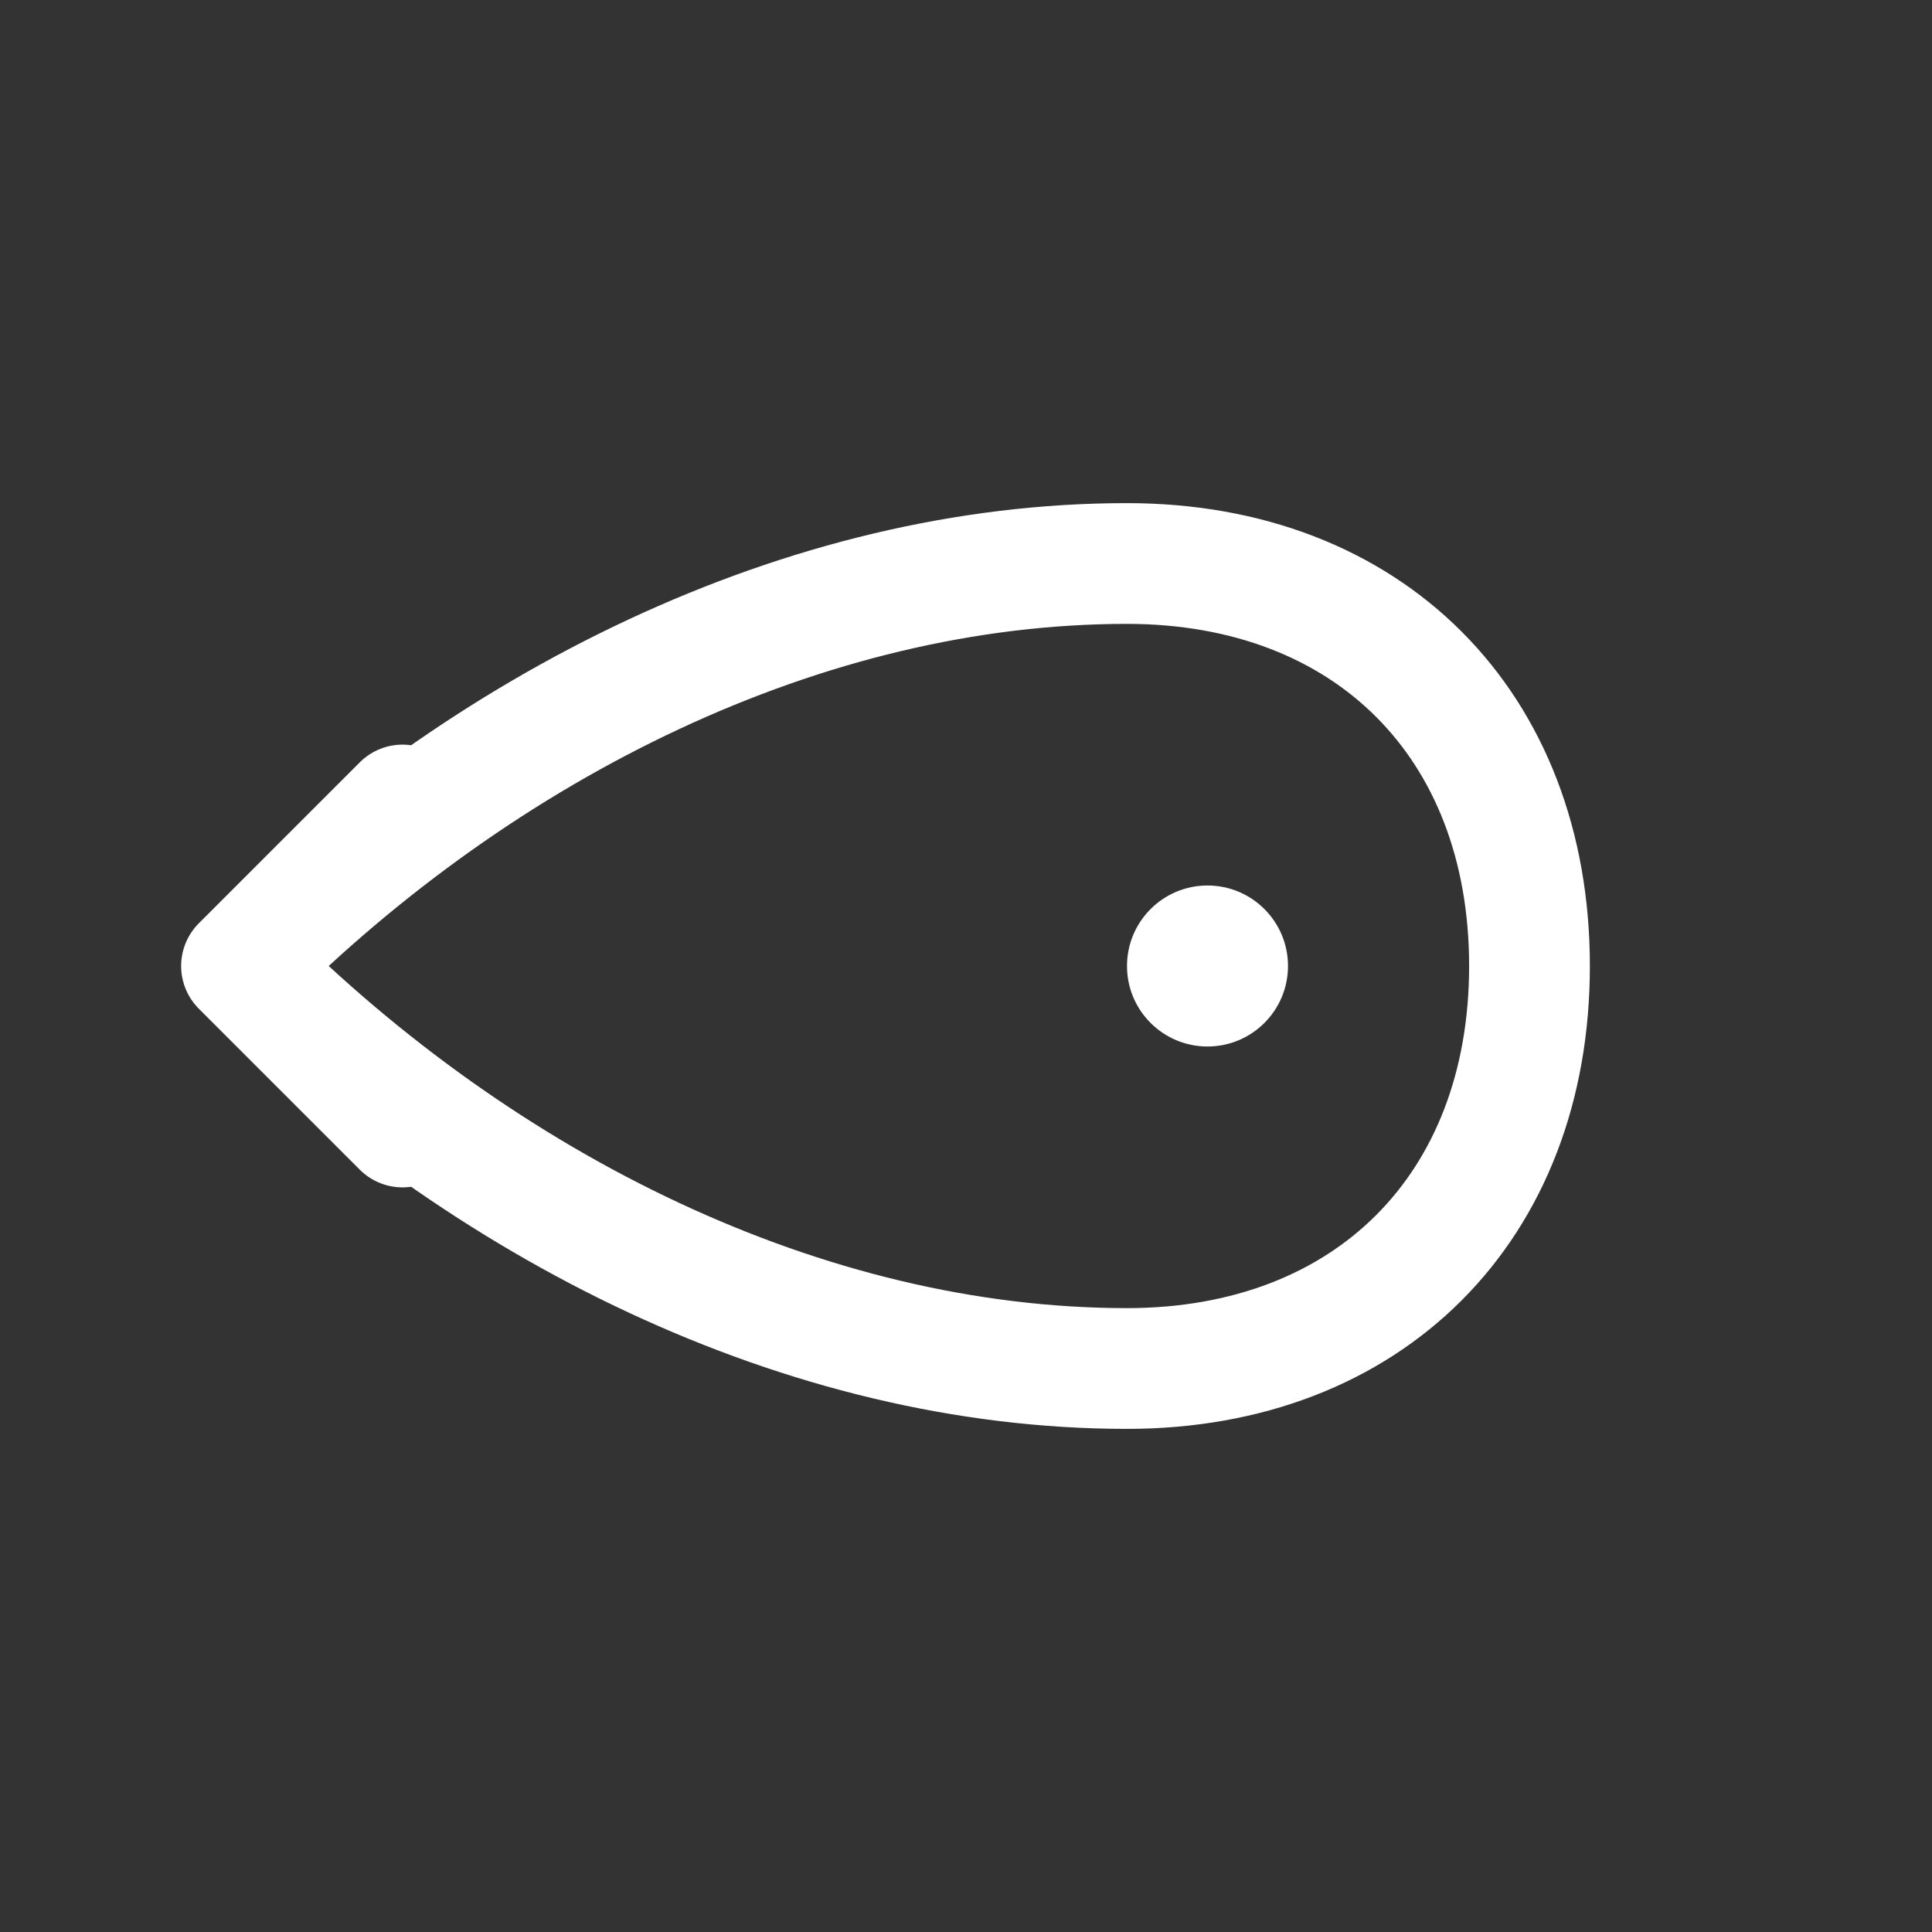 <svg xmlns="http://www.w3.org/2000/svg" viewBox="0 0 24 24" width="64" height="64">
  <rect x="0" y="0" width="24" height="24" fill="#333333" stroke="none"/>
  <path fill="none" stroke="#ffffff" stroke-width="1.5" stroke-linecap="round" stroke-linejoin="round" d="M3 12c3-3 7-5 11-5 3 0 5 2 5 5s-2 5-5 5c-4 0-8-2-11-5Zm0 0 2-2m-2 2 2 2"/>
  <circle cx="15" cy="12" r="1" fill="#ffffff"/>
</svg>
